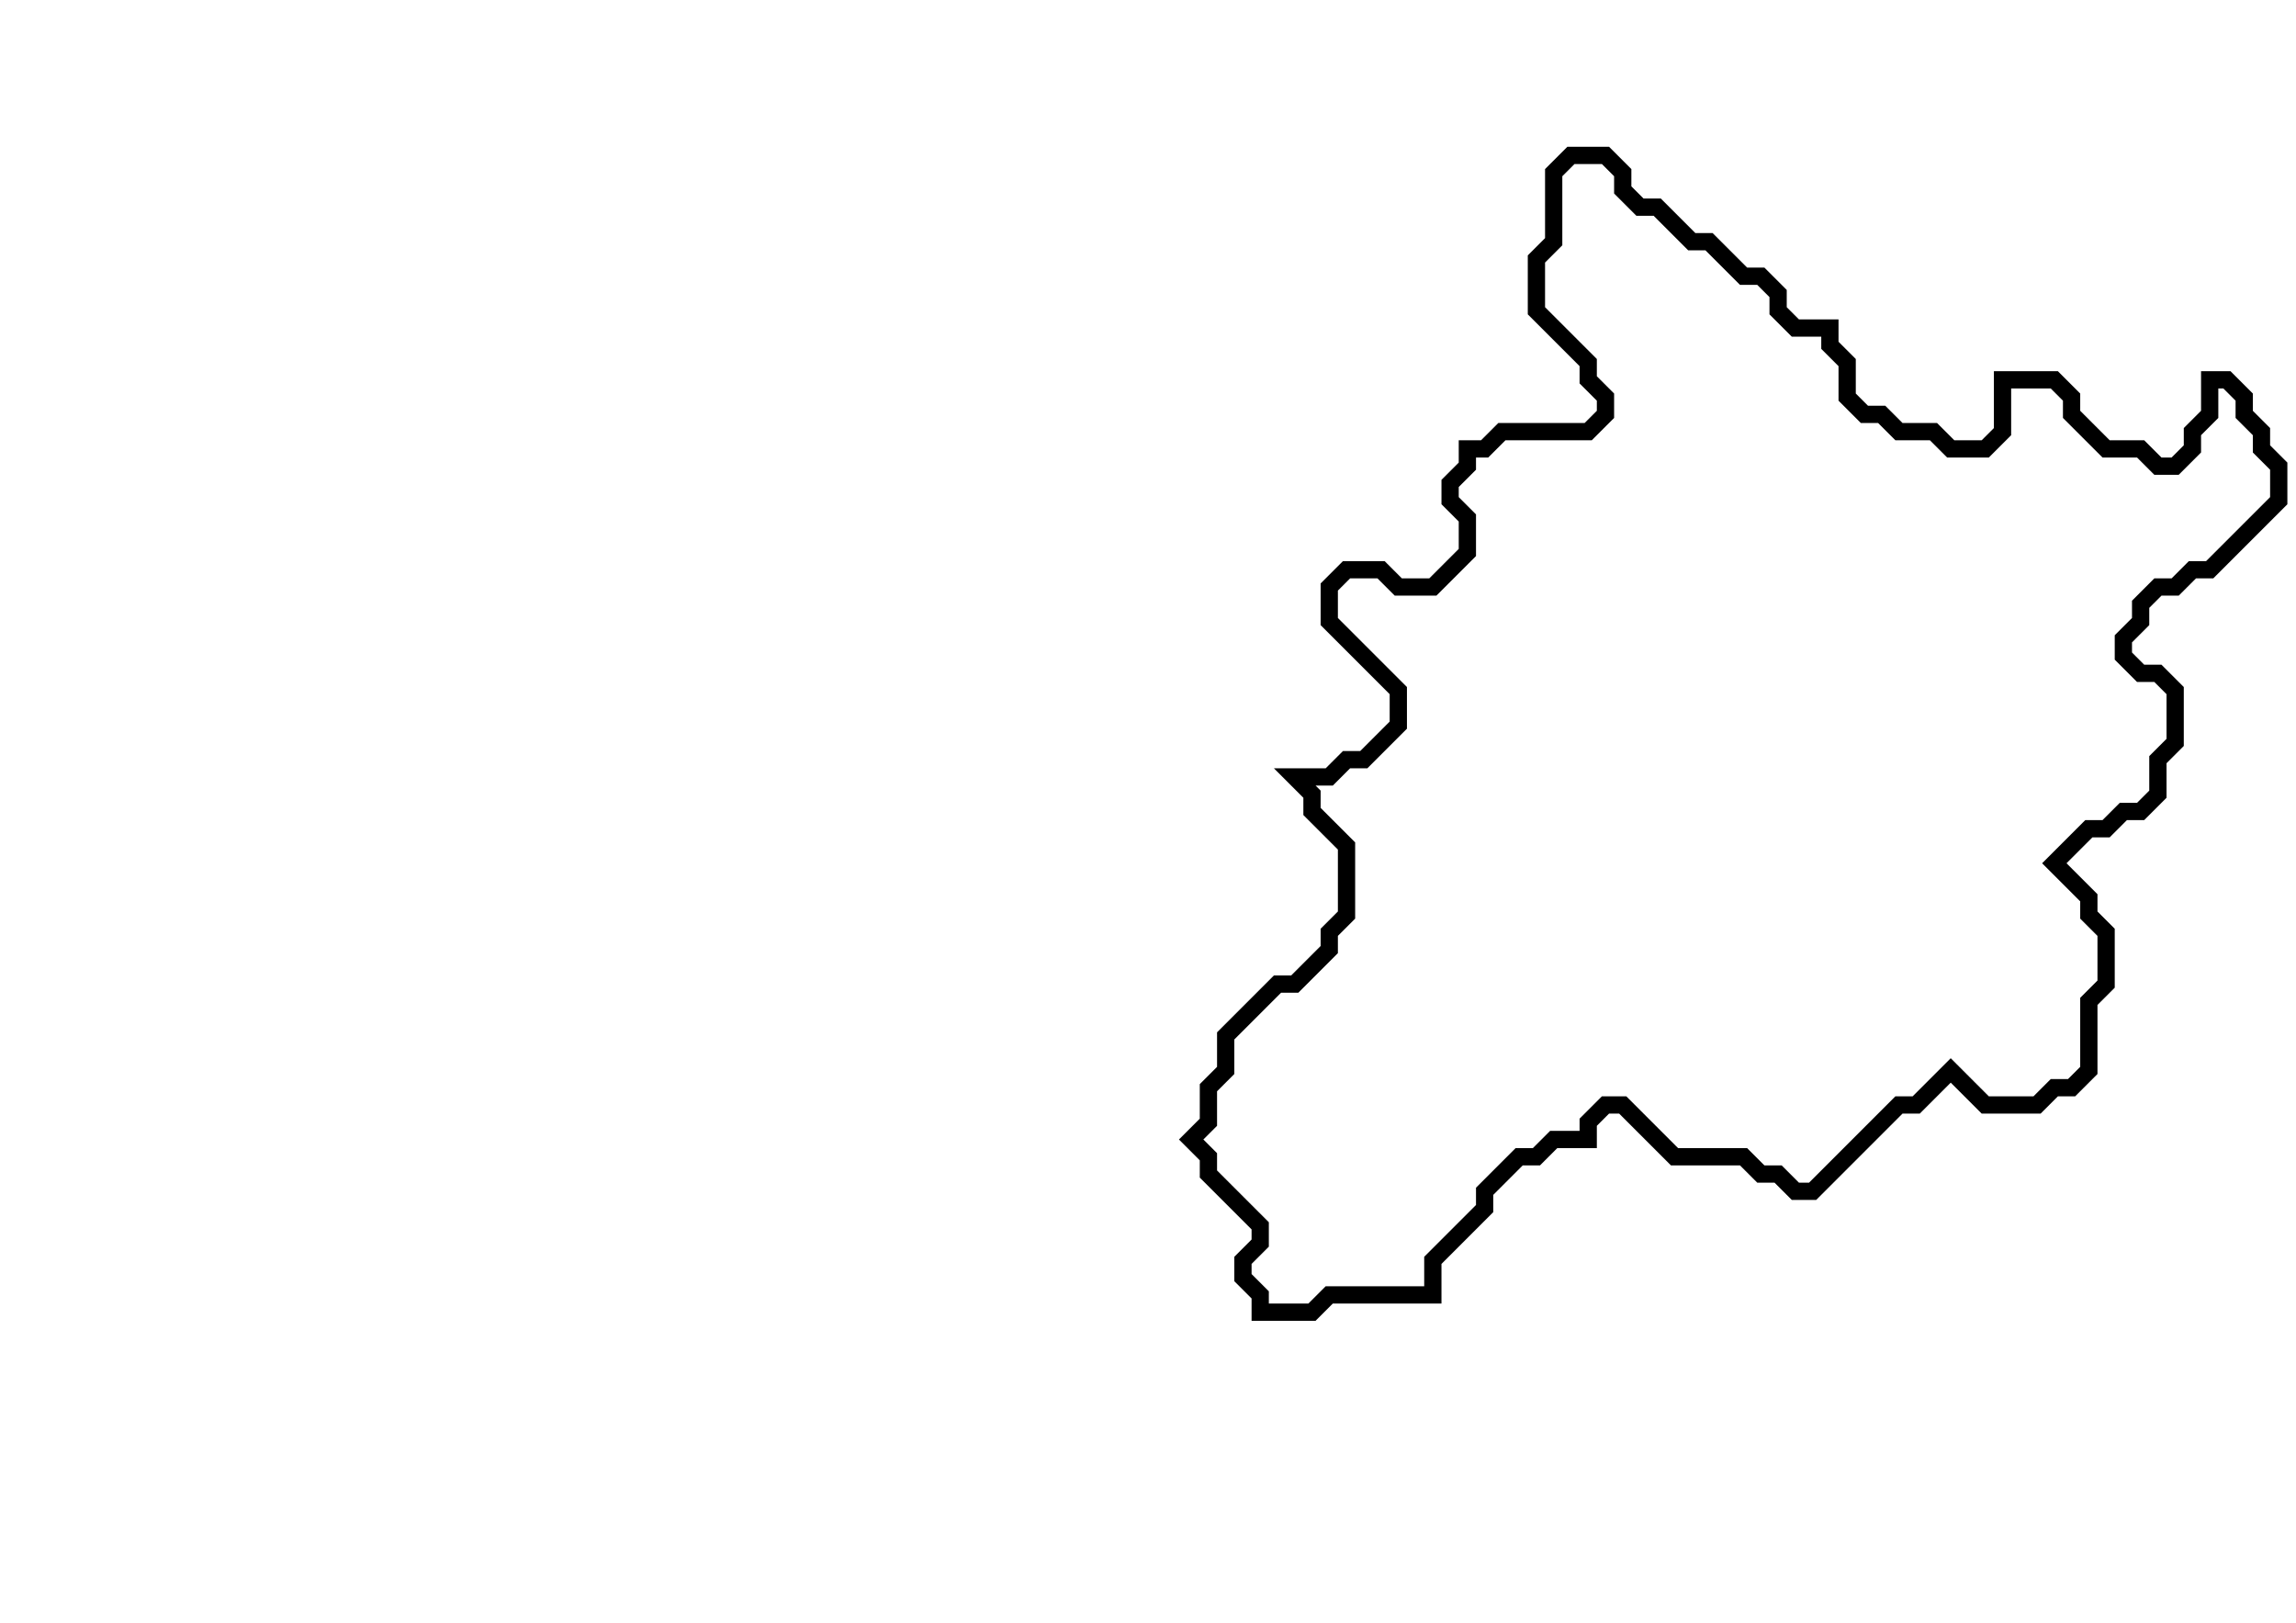 <svg xmlns="http://www.w3.org/2000/svg" width="133" height="94">
  <path d="M 91,9 L 90,10 L 90,14 L 89,15 L 89,18 L 92,21 L 92,22 L 93,23 L 93,24 L 92,25 L 87,25 L 86,26 L 85,26 L 85,27 L 84,28 L 84,29 L 85,30 L 85,32 L 83,34 L 81,34 L 80,33 L 78,33 L 77,34 L 77,36 L 81,40 L 81,42 L 79,44 L 78,44 L 77,45 L 75,45 L 76,46 L 76,47 L 78,49 L 78,53 L 77,54 L 77,55 L 75,57 L 74,57 L 71,60 L 71,62 L 70,63 L 70,65 L 69,66 L 70,67 L 70,68 L 73,71 L 73,72 L 72,73 L 72,74 L 73,75 L 73,76 L 76,76 L 77,75 L 83,75 L 83,73 L 86,70 L 86,69 L 88,67 L 89,67 L 90,66 L 92,66 L 92,65 L 93,64 L 94,64 L 97,67 L 101,67 L 102,68 L 103,68 L 104,69 L 105,69 L 110,64 L 111,64 L 113,62 L 115,64 L 118,64 L 119,63 L 120,63 L 121,62 L 121,58 L 122,57 L 122,54 L 121,53 L 121,52 L 119,50 L 121,48 L 122,48 L 123,47 L 124,47 L 125,46 L 125,44 L 126,43 L 126,40 L 125,39 L 124,39 L 123,38 L 123,37 L 124,36 L 124,35 L 125,34 L 126,34 L 127,33 L 128,33 L 132,29 L 132,27 L 131,26 L 131,25 L 130,24 L 130,23 L 129,22 L 128,22 L 128,24 L 127,25 L 127,26 L 126,27 L 125,27 L 124,26 L 122,26 L 120,24 L 120,23 L 119,22 L 116,22 L 116,25 L 115,26 L 113,26 L 112,25 L 110,25 L 109,24 L 108,24 L 107,23 L 107,21 L 106,20 L 106,19 L 104,19 L 103,18 L 103,17 L 102,16 L 101,16 L 99,14 L 98,14 L 96,12 L 95,12 L 94,11 L 94,10 L 93,9 Z" fill="none" stroke="black" stroke-width="1"/>
</svg>